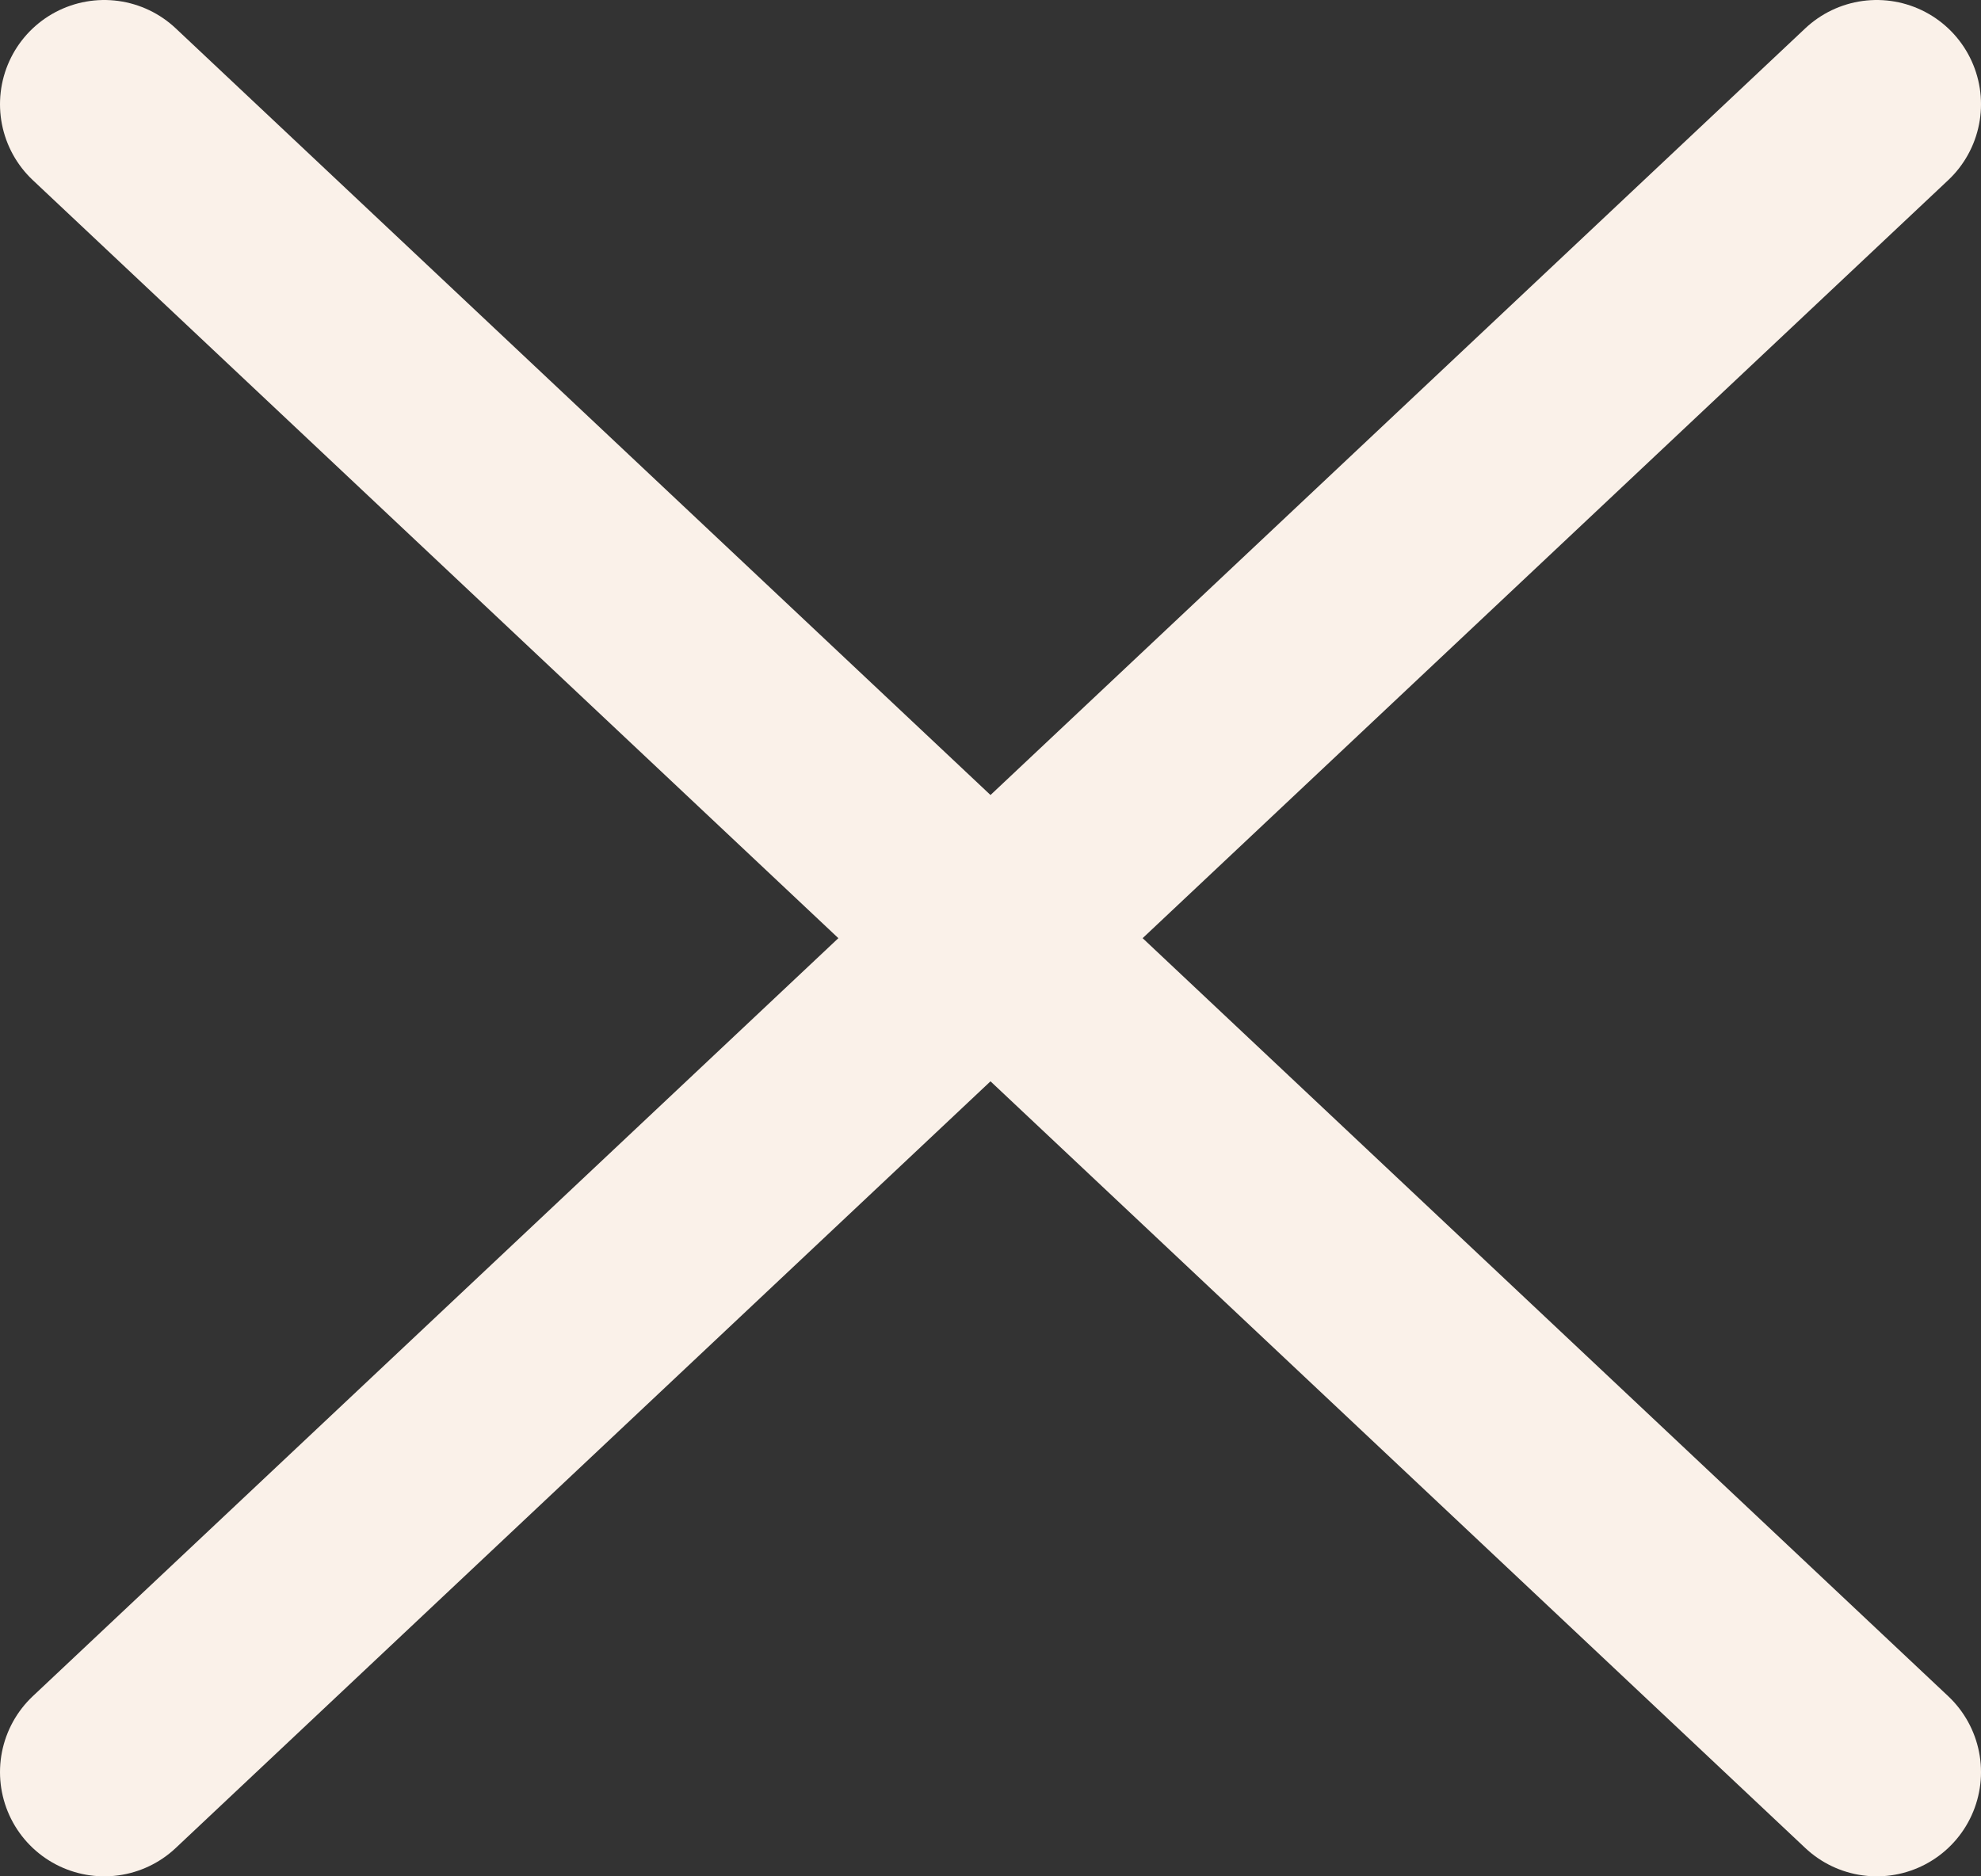 <svg width="38" height="36" viewBox="0 0 38 36" fill="none" xmlns="http://www.w3.org/2000/svg">
<rect x="0" y="0" width="38" height="36" fill="#333333" stroke="none"/>
<path d="M36 2L2 34M2 2L36 34" stroke="#FAF1E9" stroke-width="4" stroke-linecap="round" stroke-linejoin="round"/>
</svg>
